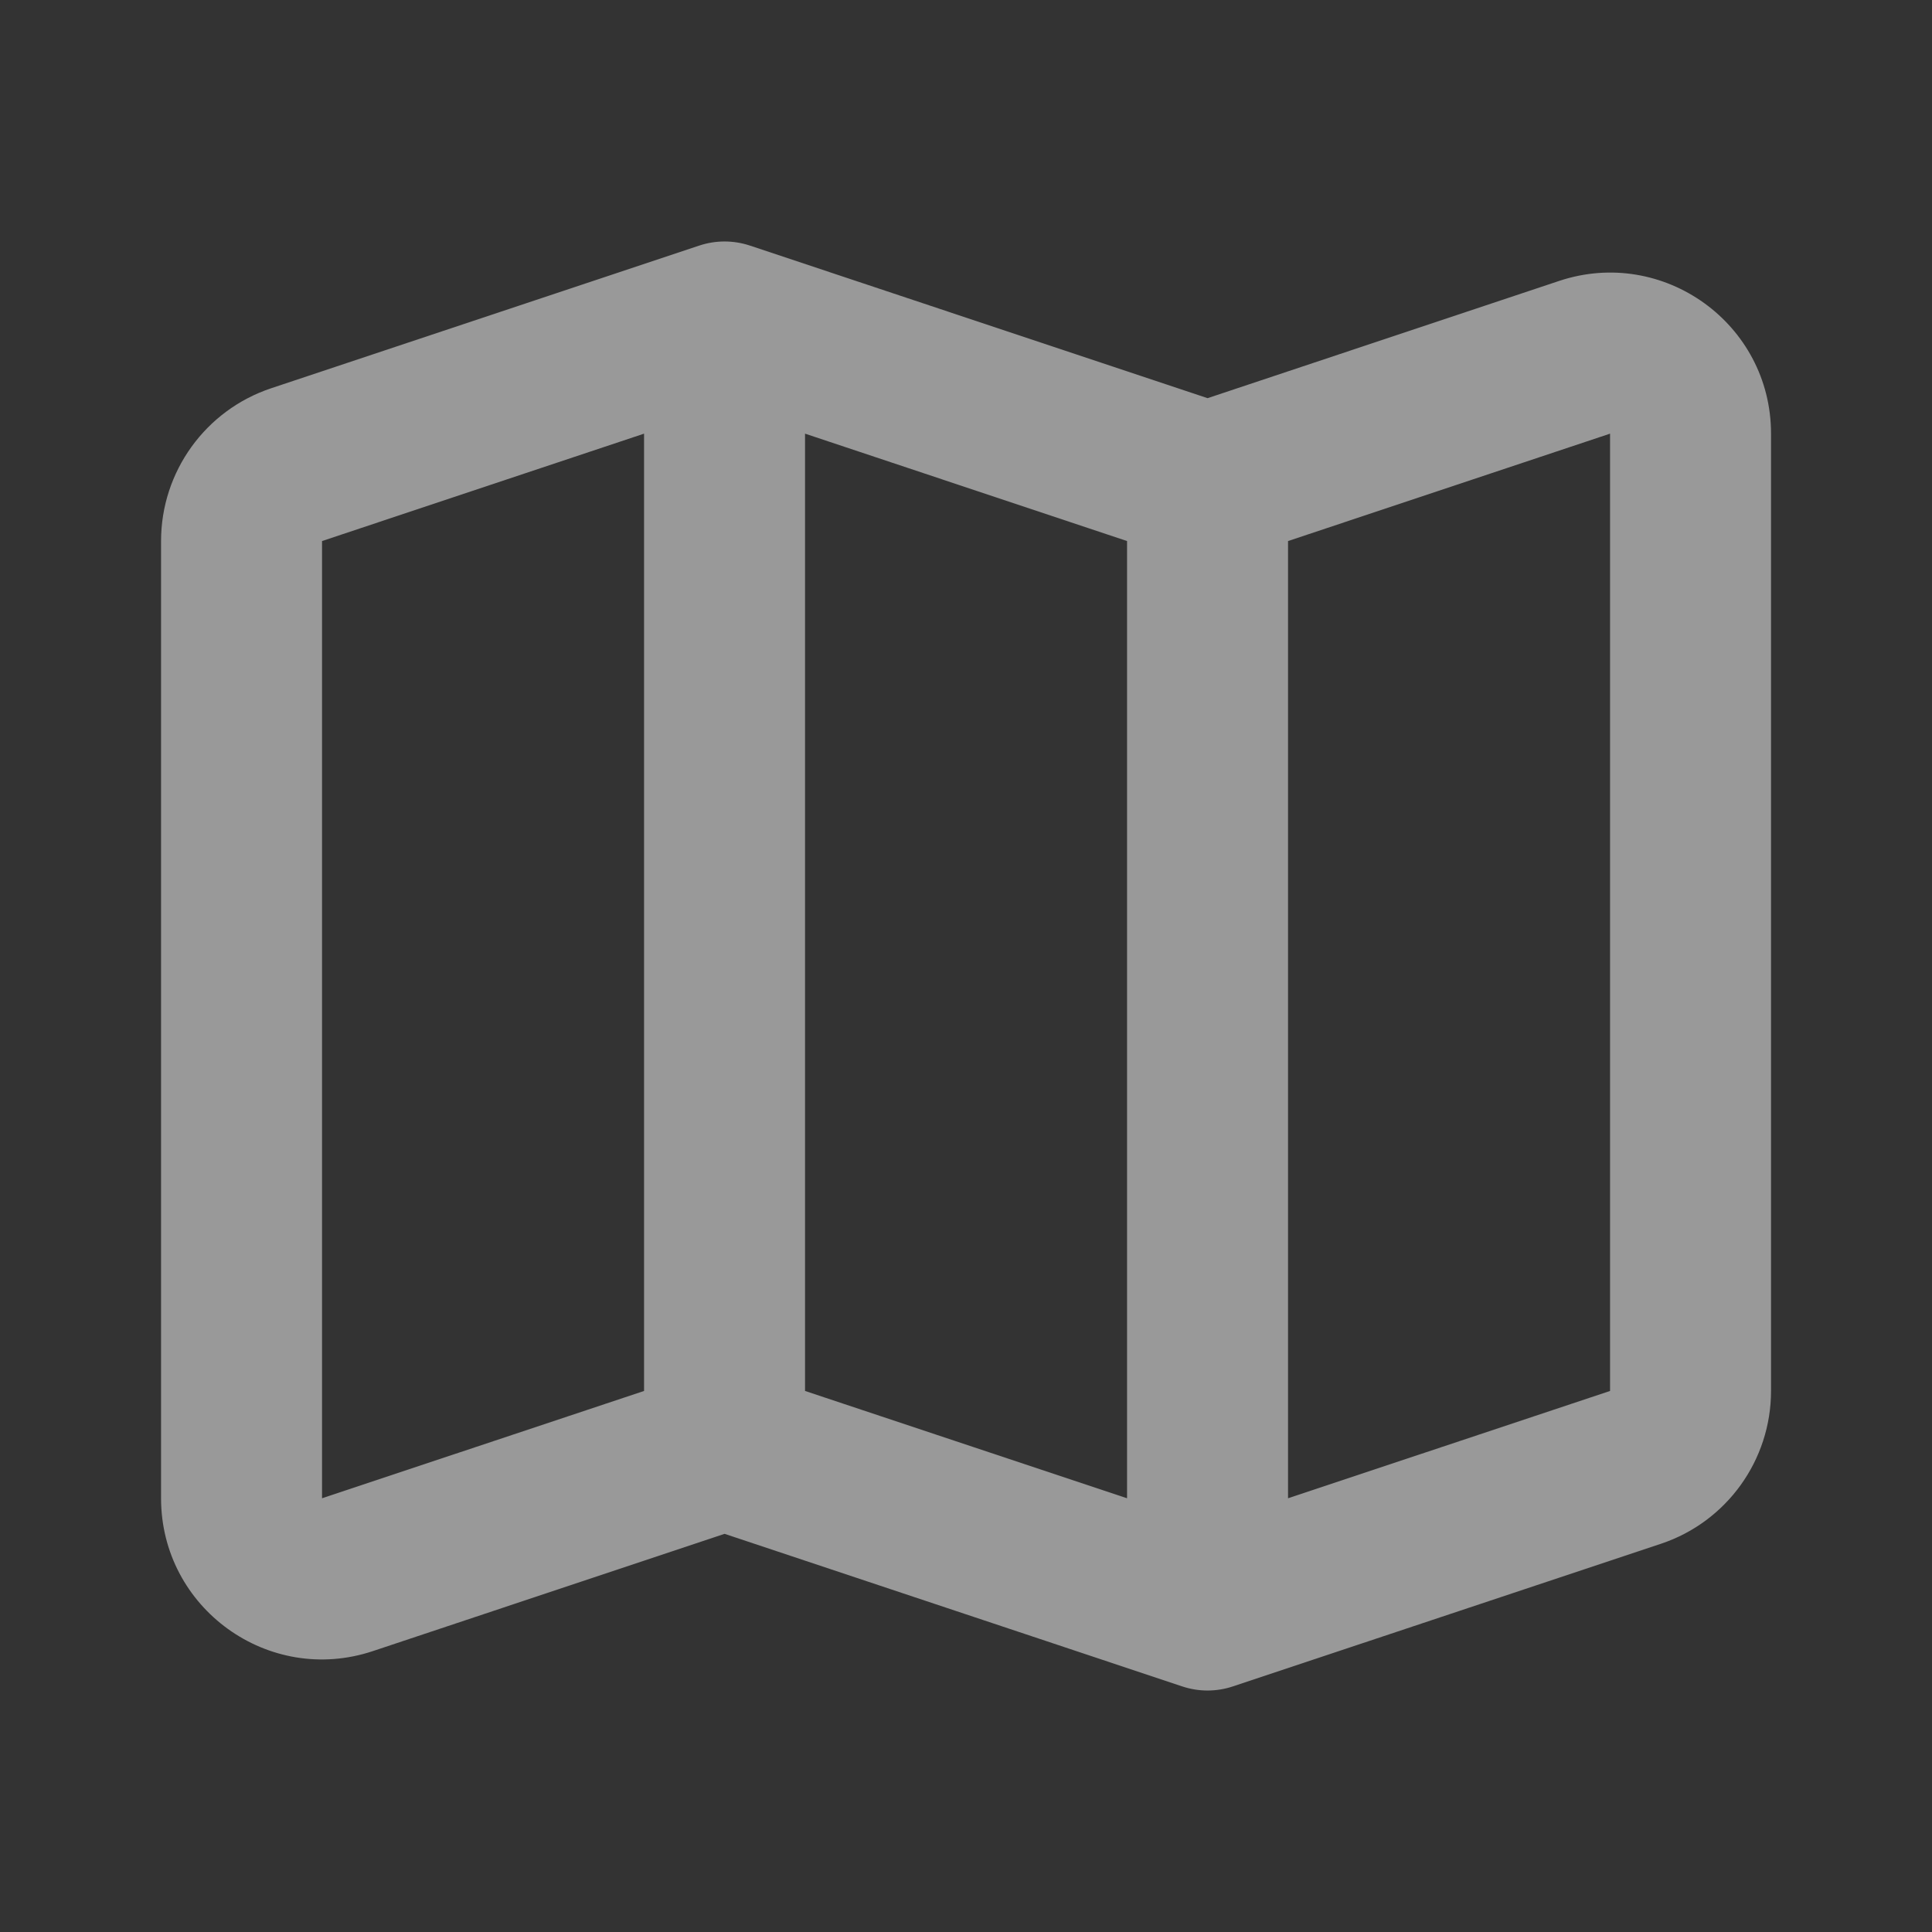 <svg width="22" height="22" viewBox="0 0 22 22" fill="none" xmlns="http://www.w3.org/2000/svg">
<rect x="0" y="0" width="22" height="22" fill="#333333" stroke="none"/>
<g opacity="0.5">
<path d="M7.961 2.797C8.149 2.734 8.352 2.734 8.541 2.797L13.751 4.534L17.754 3.199C18.941 2.804 20.167 3.687 20.167 4.938V15.839C20.167 16.628 19.662 17.329 18.914 17.579L14.04 19.203C13.852 19.266 13.649 19.266 13.461 19.203L8.251 17.466L4.247 18.801C3.06 19.197 1.834 18.313 1.834 17.061V6.161C1.834 5.372 2.339 4.671 3.088 4.421L7.961 2.797ZM9.167 15.839L12.834 17.061V6.161L9.167 4.938V15.839ZM7.334 4.938L3.667 6.161V17.061L7.334 15.839V4.938ZM14.667 6.161V17.061L18.334 15.839V4.938L14.667 6.161Z" fill="white"/>
</g>
</svg>
